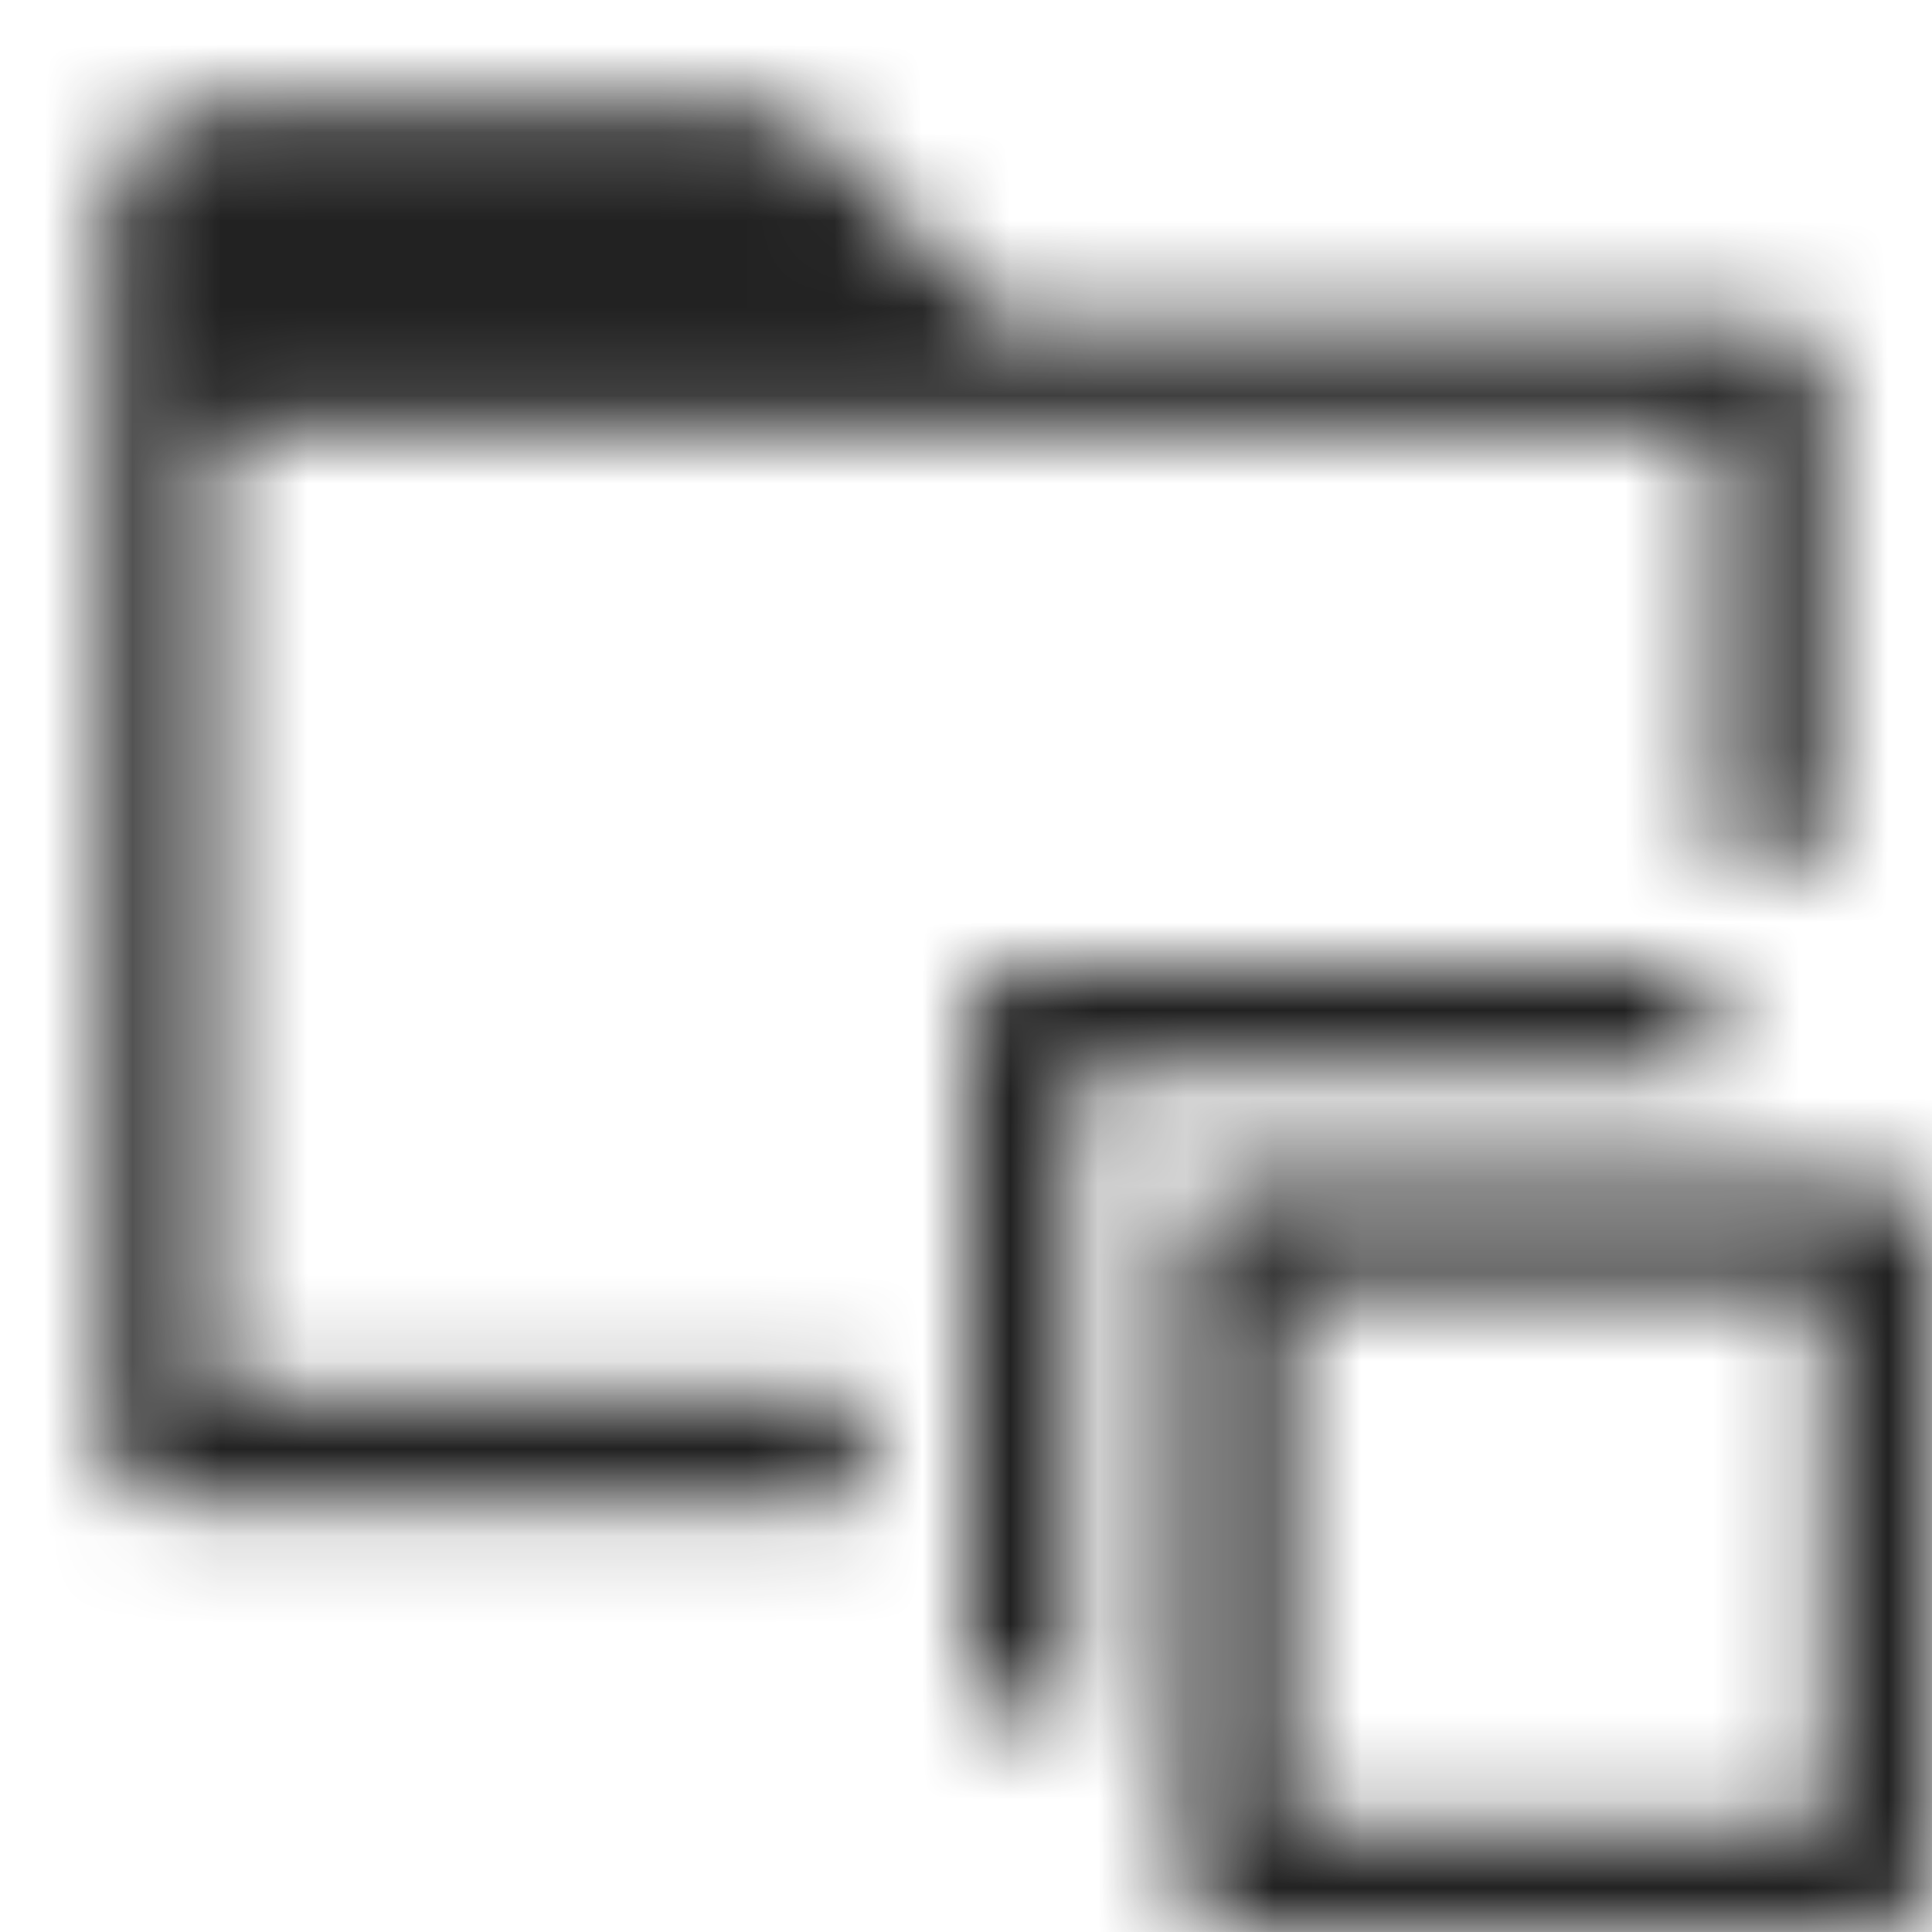 <svg width="22" height="22" viewBox="0 0 22 22" fill="none" xmlns="http://www.w3.org/2000/svg">
<mask id="mask0_585_2991" style="mask-type:alpha" maskUnits="userSpaceOnUse" x="0" y="0" width="22" height="22">
<path fill-rule="evenodd" clip-rule="evenodd" d="M20.166 3.667L11.409 3.671L9.389 1.593C9.159 1.356 8.843 1.222 8.512 1.222H2.444C1.769 1.222 1.222 1.769 1.222 2.444V16.5C1.222 16.837 1.496 17.111 1.833 17.111H9.835V15.889H2.444V4.889H19.556V9.778H20.778V4.278C20.778 3.94 20.504 3.666 20.166 3.667Z" fill="#222222"/>
<path fill-rule="evenodd" clip-rule="evenodd" d="M12.222 18.333V12.222H19.556V11.611C19.556 11.274 19.282 11 18.944 11H11.611C11.274 11 11 11.274 11 11.611V18.944C11 19.282 11.274 19.556 11.611 19.556H12.222V18.333Z" fill="#222222"/>
<path fill-rule="evenodd" clip-rule="evenodd" d="M21.389 13.444H14.056C13.718 13.444 13.444 13.718 13.444 14.056V21.389C13.444 21.726 13.718 22 14.056 22H21.389C21.726 22 22 21.726 22 21.389V14.056C22 13.718 21.726 13.444 21.389 13.444ZM14.667 14.667H20.778V20.778H14.667V14.667Z" fill="#222222"/>
</mask>
<g mask="url(#mask0_585_2991)">
<rect width="22" height="22" fill="#222222"/>
</g>
</svg>
